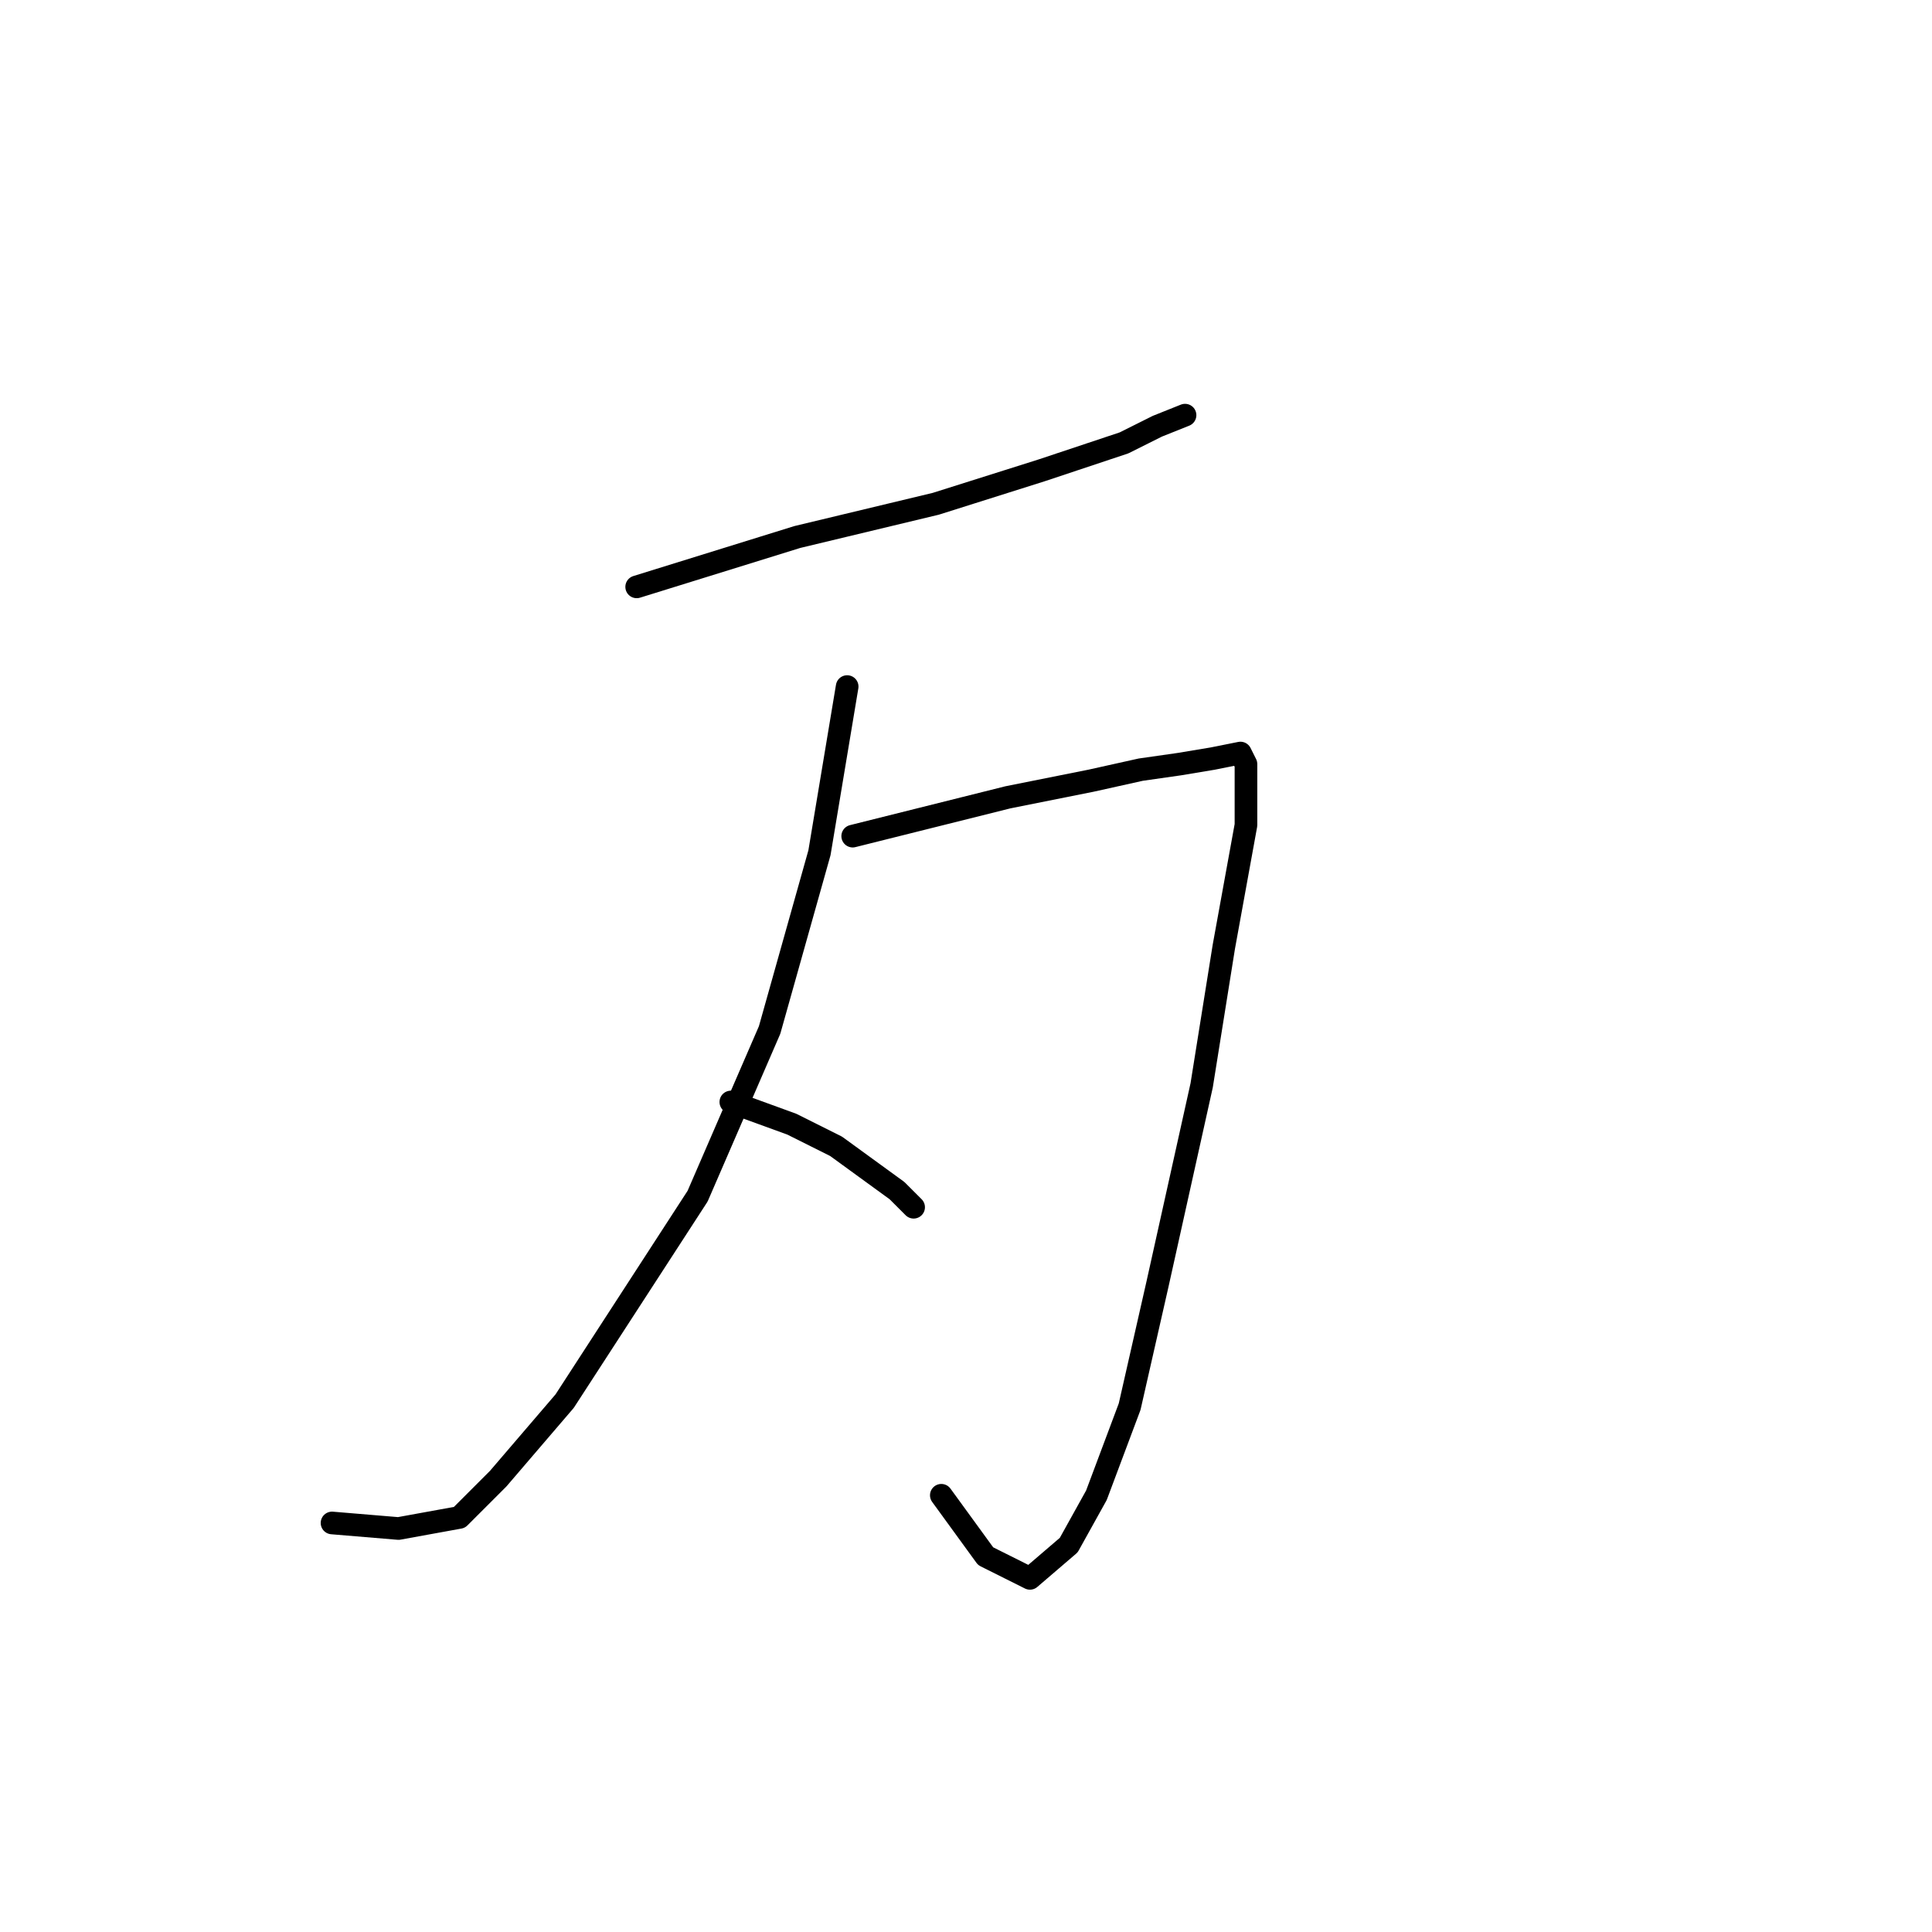 <?xml version="1.0" standalone="no"?>
    <svg width="256" height="256" xmlns="http://www.w3.org/2000/svg" version="1.1">
    <polyline stroke="black" stroke-width="3" stroke-linecap="round" fill="transparent" stroke-linejoin="round" points="84.363 77.763 105.647 71.157 123.996 66.754 137.941 62.35 148.95 58.68 153.354 56.478 157.024 55.01 157.024 55.01 " />
        <polyline stroke="black" stroke-width="3" stroke-linecap="round" fill="transparent" stroke-linejoin="round" points="112.987 110.791 133.537 105.653 144.547 103.451 151.152 101.983 156.29 101.249 160.694 100.515 164.363 99.781 165.097 101.249 165.097 109.323 162.161 125.47 159.226 143.818 153.354 170.241 149.684 186.388 145.281 198.131 141.611 204.736 136.473 209.14 130.602 206.204 124.73 198.131 124.73 198.131 " />
        <polyline stroke="black" stroke-width="3" stroke-linecap="round" fill="transparent" stroke-linejoin="round" points="112.253 90.974 108.583 112.993 101.977 136.479 92.436 158.498 74.821 185.654 66.014 195.929 60.876 201.067 52.803 202.535 43.995 201.801 43.995 201.801 " />
        <polyline stroke="black" stroke-width="3" stroke-linecap="round" fill="transparent" stroke-linejoin="round" points="96.84 146.02 104.913 148.956 110.785 151.892 118.858 157.764 121.06 159.965 121.06 159.965 " />
        </svg>